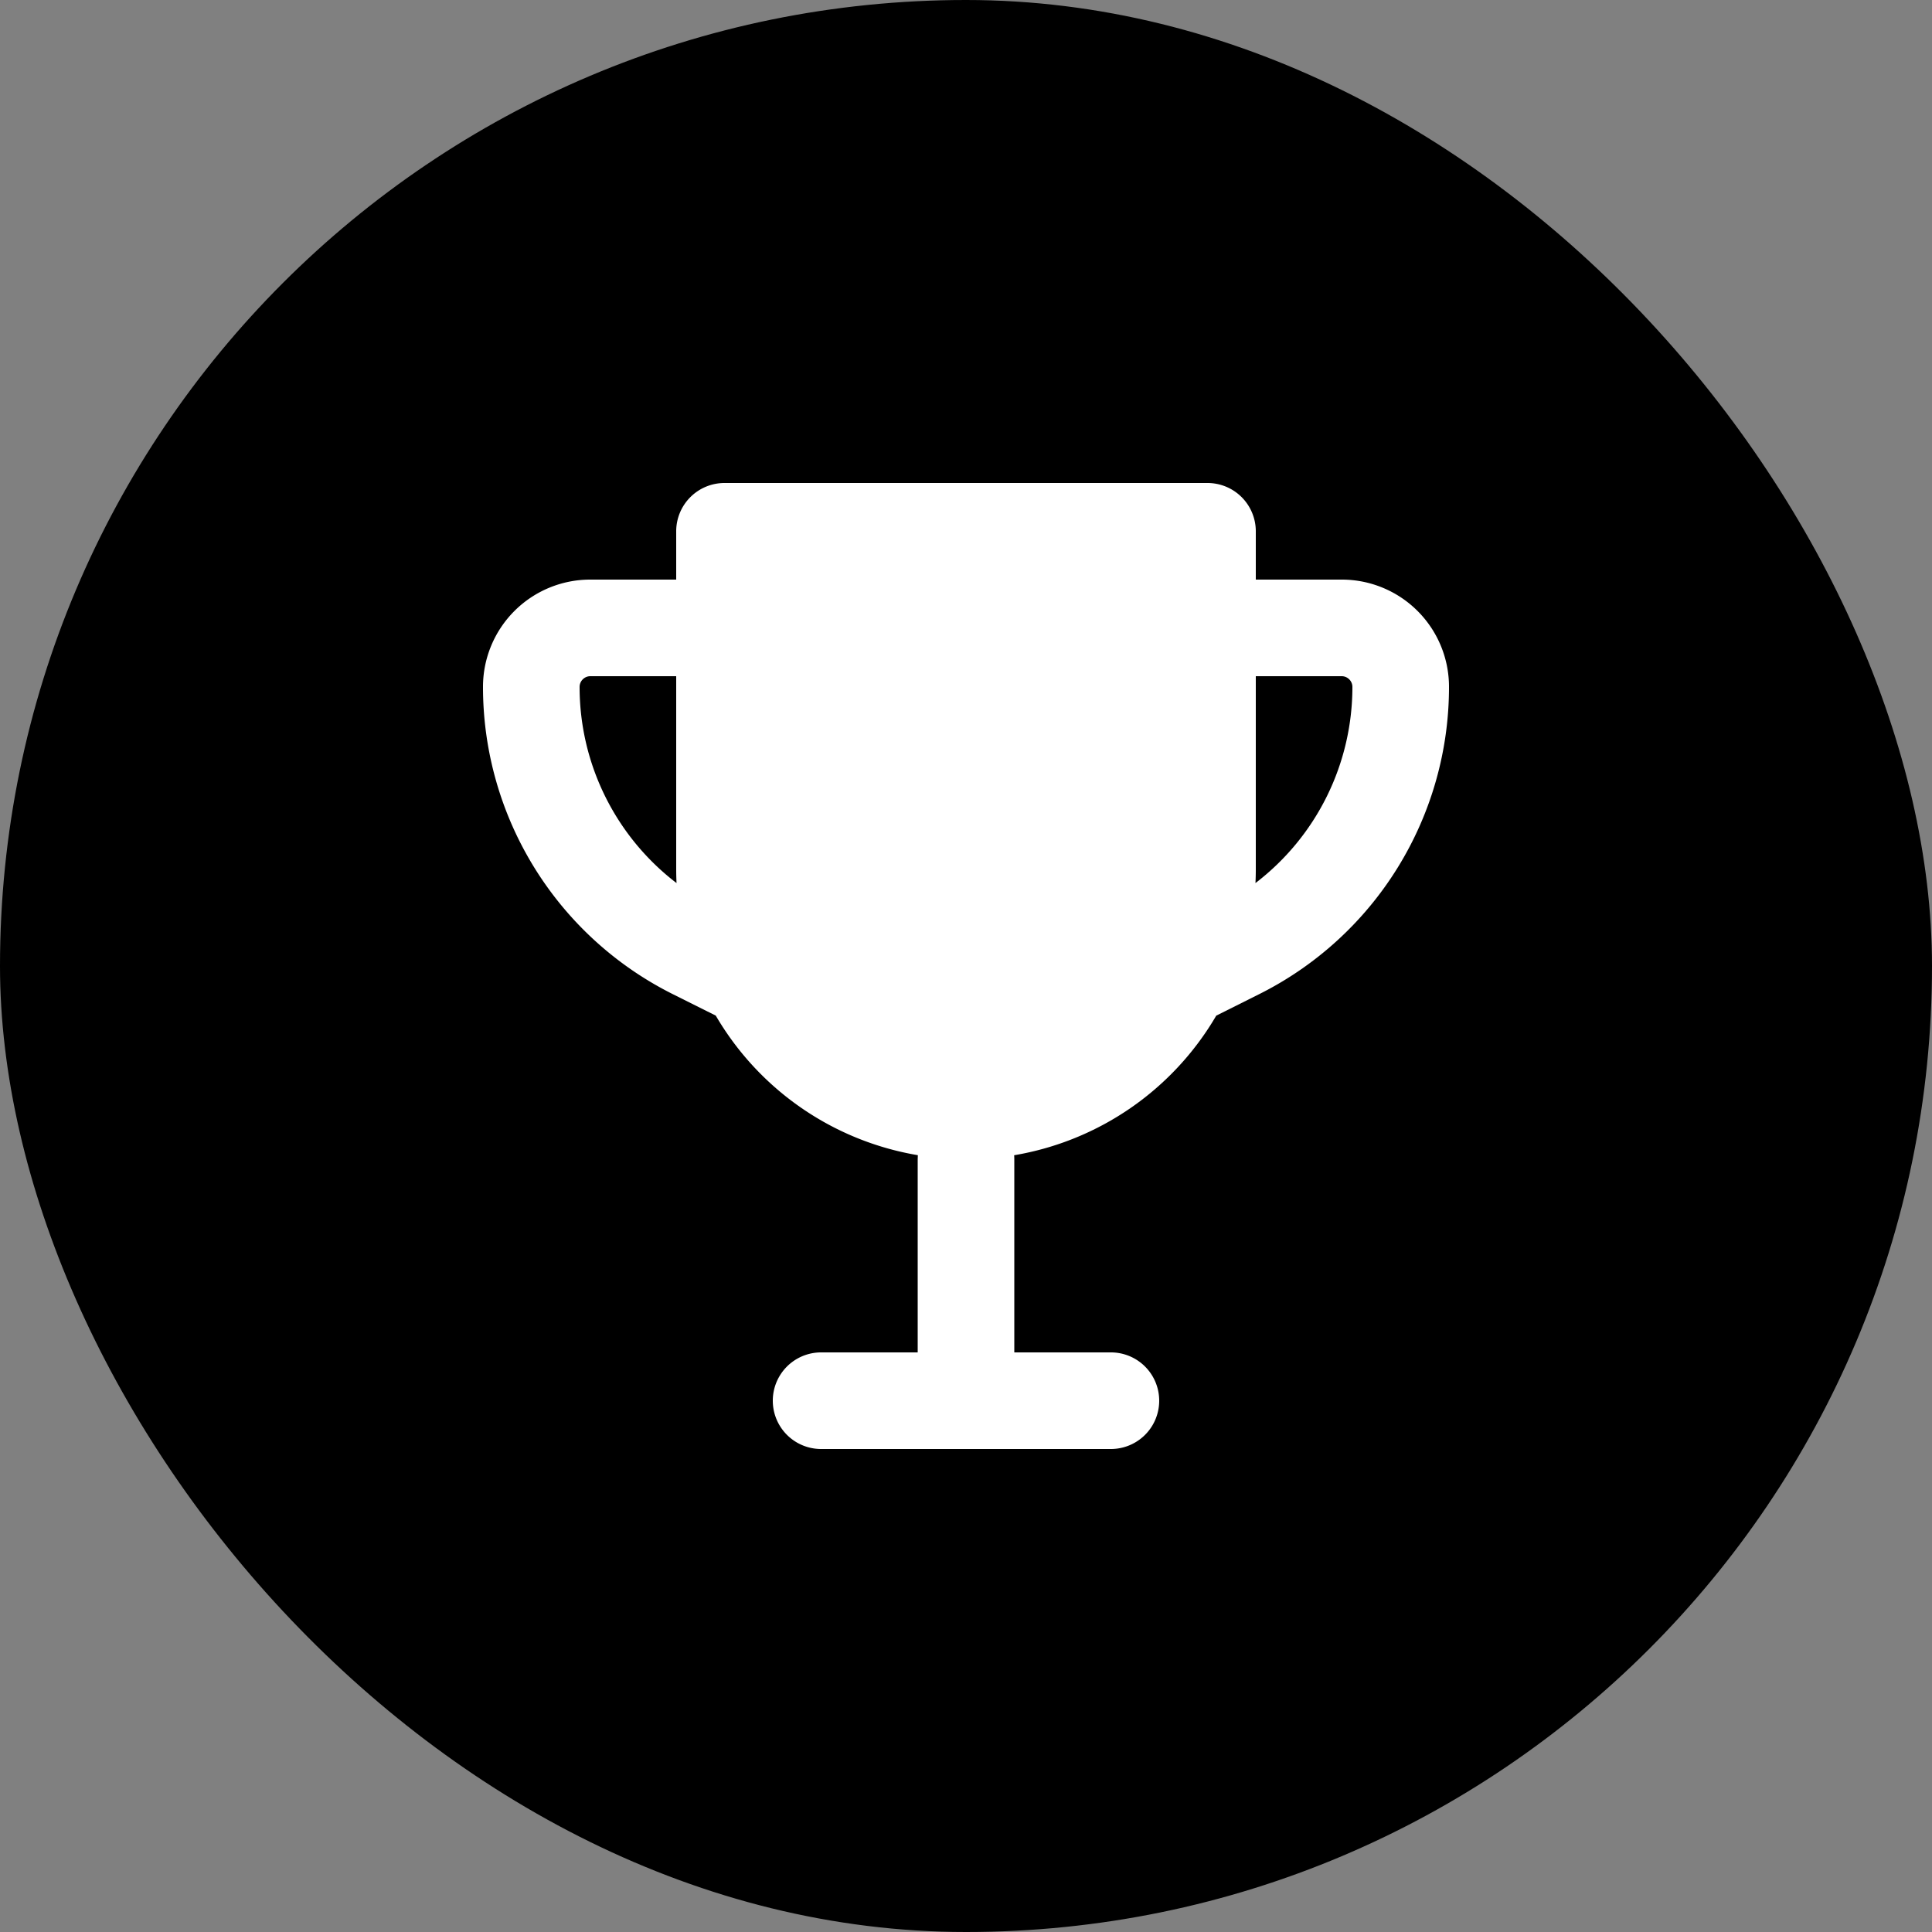 <svg xmlns="http://www.w3.org/2000/svg" fill="none" viewBox="0 0 40 40">
  <rect x="0" y="0" width="40" height="40" fill="#808080" stroke="none"/>
  <rect width="40" height="40" fill="currentColor" rx="20"/>
  <path fill="#fff" fill-rule="evenodd" d="M15 10a1 1 0 0 0-1 1v1h-1.778A2.22 2.22 0 0 0 10 14.222a7.11 7.11 0 0 0 3.932 6.362l.887.443a6 6 0 0 0 4.184 2.89L19 24v4h-2a1 1 0 1 0 0 2h6a1 1 0 1 0 0-2h-2v-4q0-.042-.003-.082a6 6 0 0 0 4.184-2.89l.887-.444A7.11 7.11 0 0 0 30 14.222 2.22 2.22 0 0 0 27.778 12H26v-1a1 1 0 0 0-1-1zm-.993 8.283A6 6 0 0 1 14 18v-4h-1.778c-.122 0-.222.1-.222.222 0 1.61.756 3.105 2.007 4.061M28 14.223a5.11 5.11 0 0 1-2.007 4.06Q26 18.143 26 18v-4h1.778c.122 0 .222.1.222.222" clip-rule="evenodd"/>
</svg>

